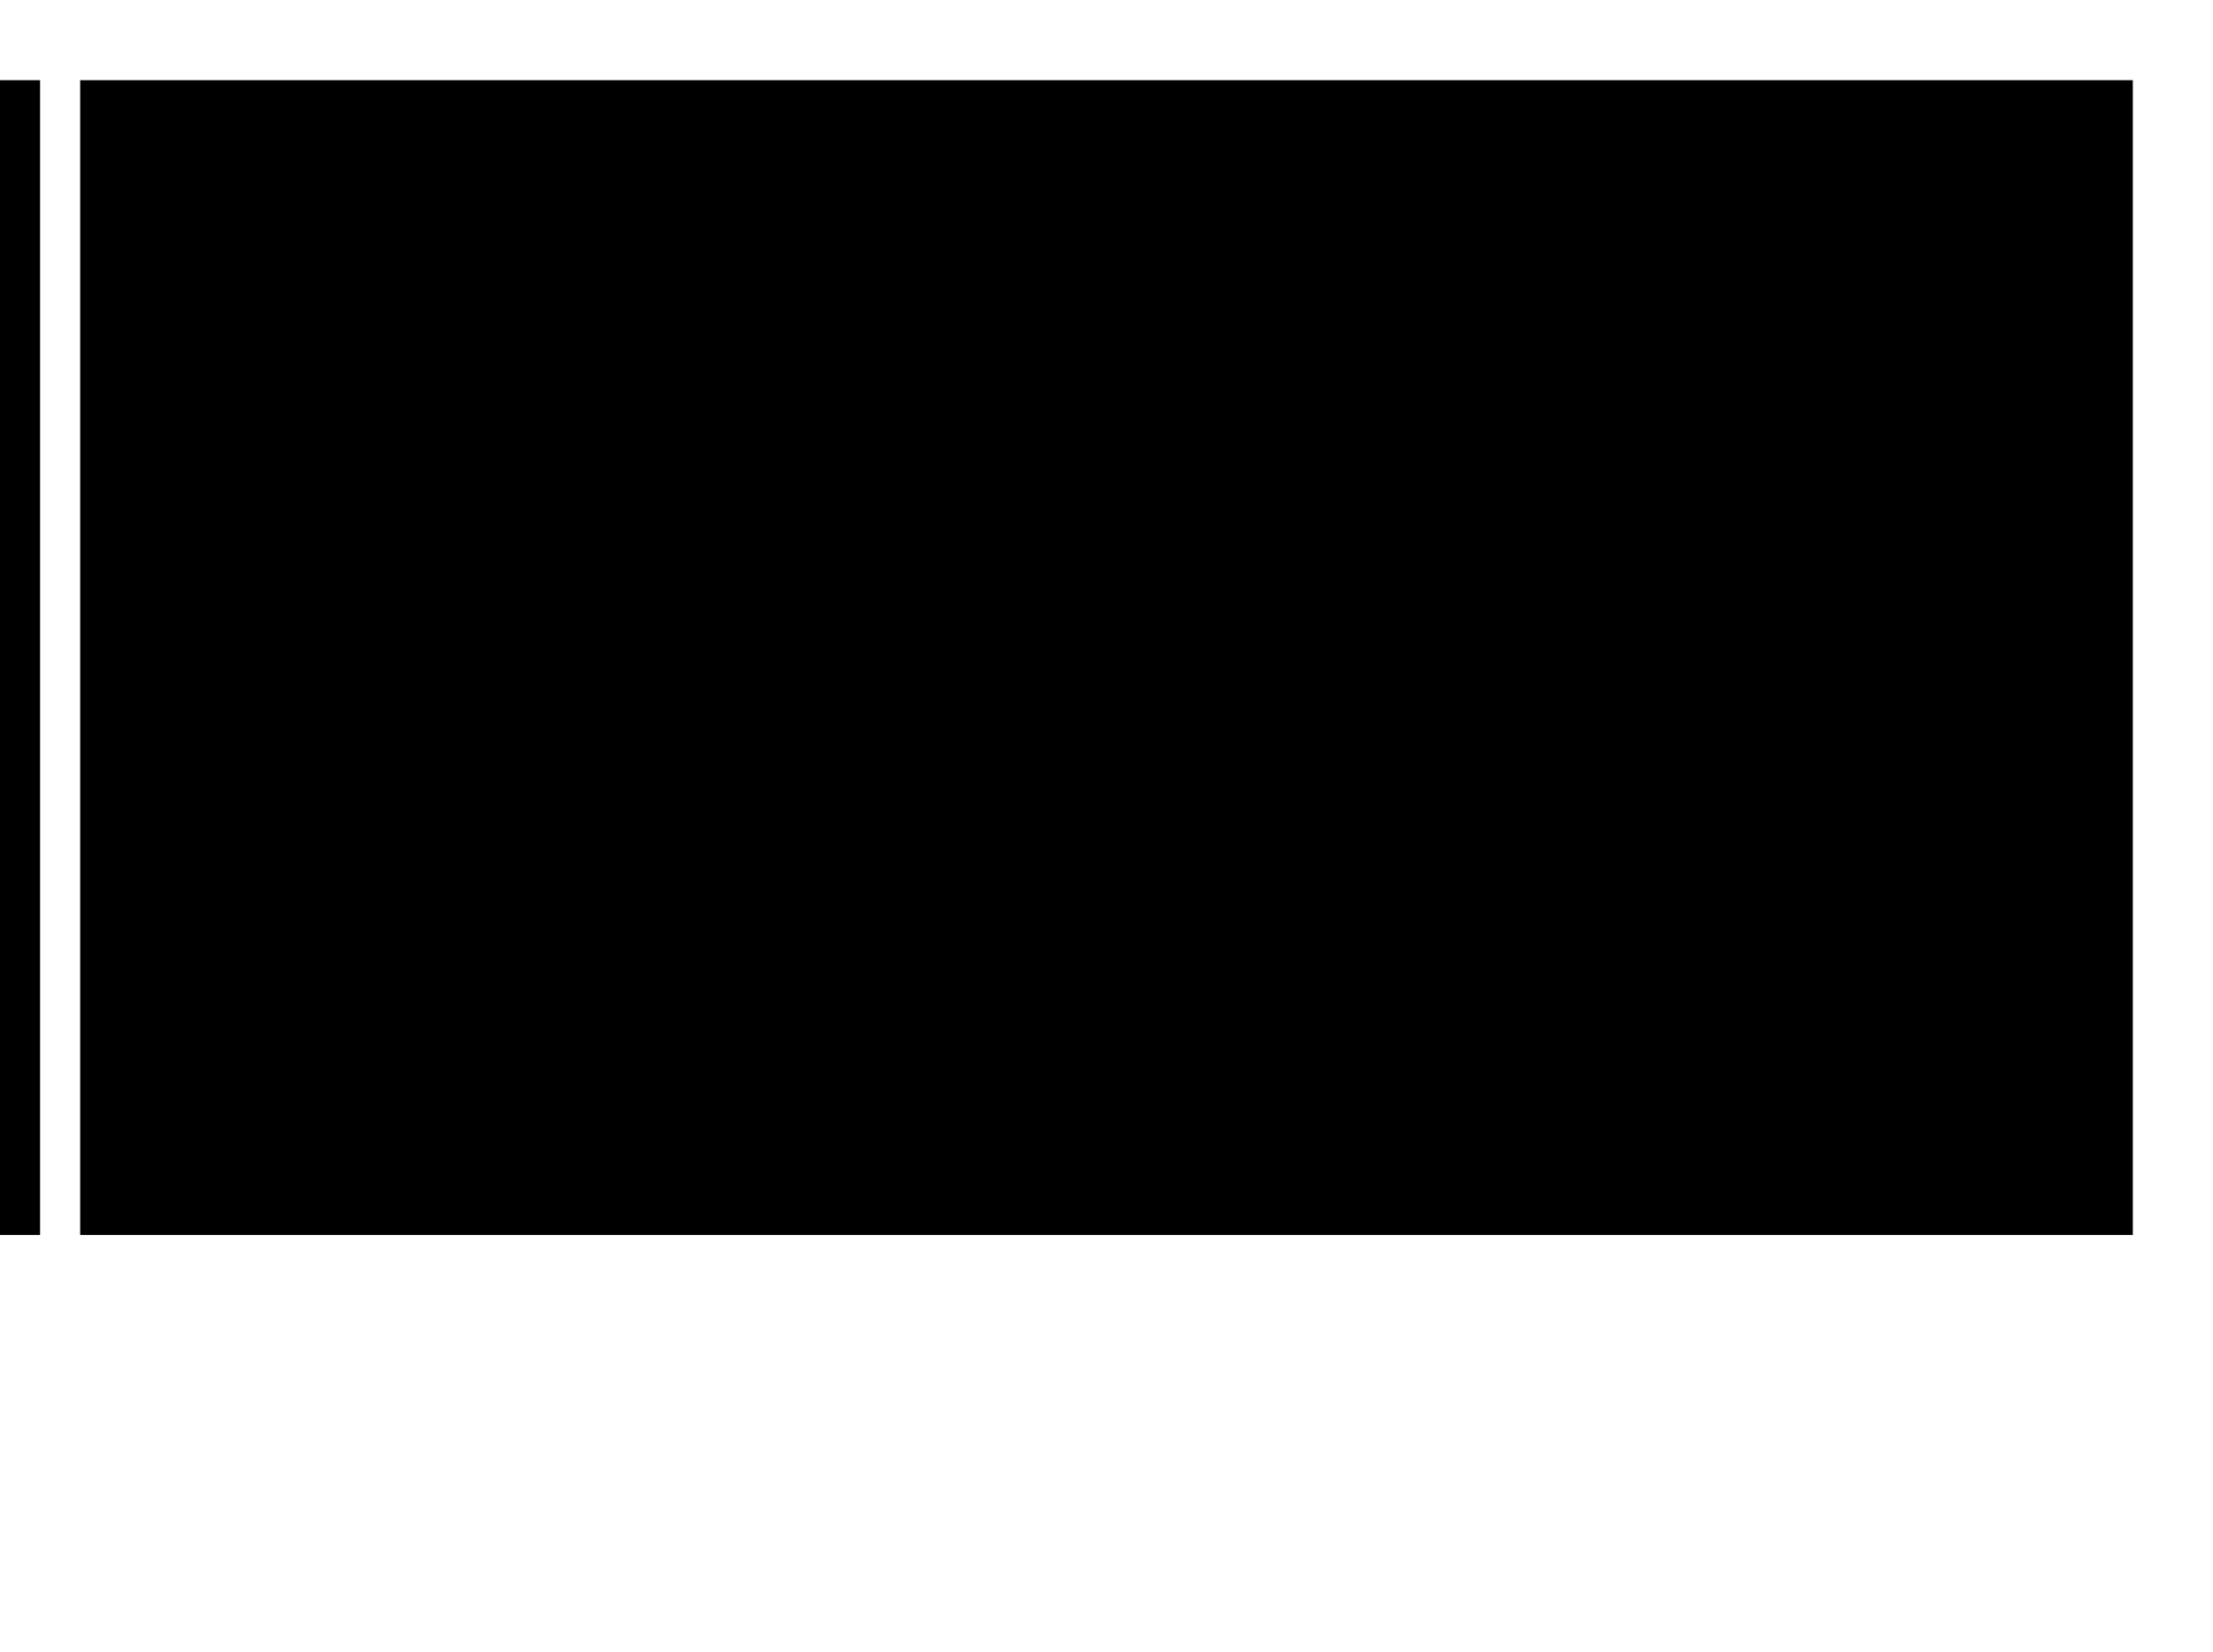 <!--============================================================================
=
= Copyright (c) 2020–2021 Dominus Iniquitatis <zerosaiko@gmail.com>
=
= See LICENSE file for the licensing information
=
=============================================================================-->
<svg xmlns="http://www.w3.org/2000/svg" xmlns:xlink="http://www.w3.org/1999/xlink" version="1.1" width="276" height="206">
    <g fill="CUI_PRM_COLOR(236, 182, 229)">
        <rect x="10" y="10" width="256" height="144" />
    </g>
    <g stroke="CUI_PRM_COLOR(236, 182, 229)" stroke-width="5">
        <line x1="2.5" y1="10" x2="2.5" y2="154" />
    </g>
</svg>
